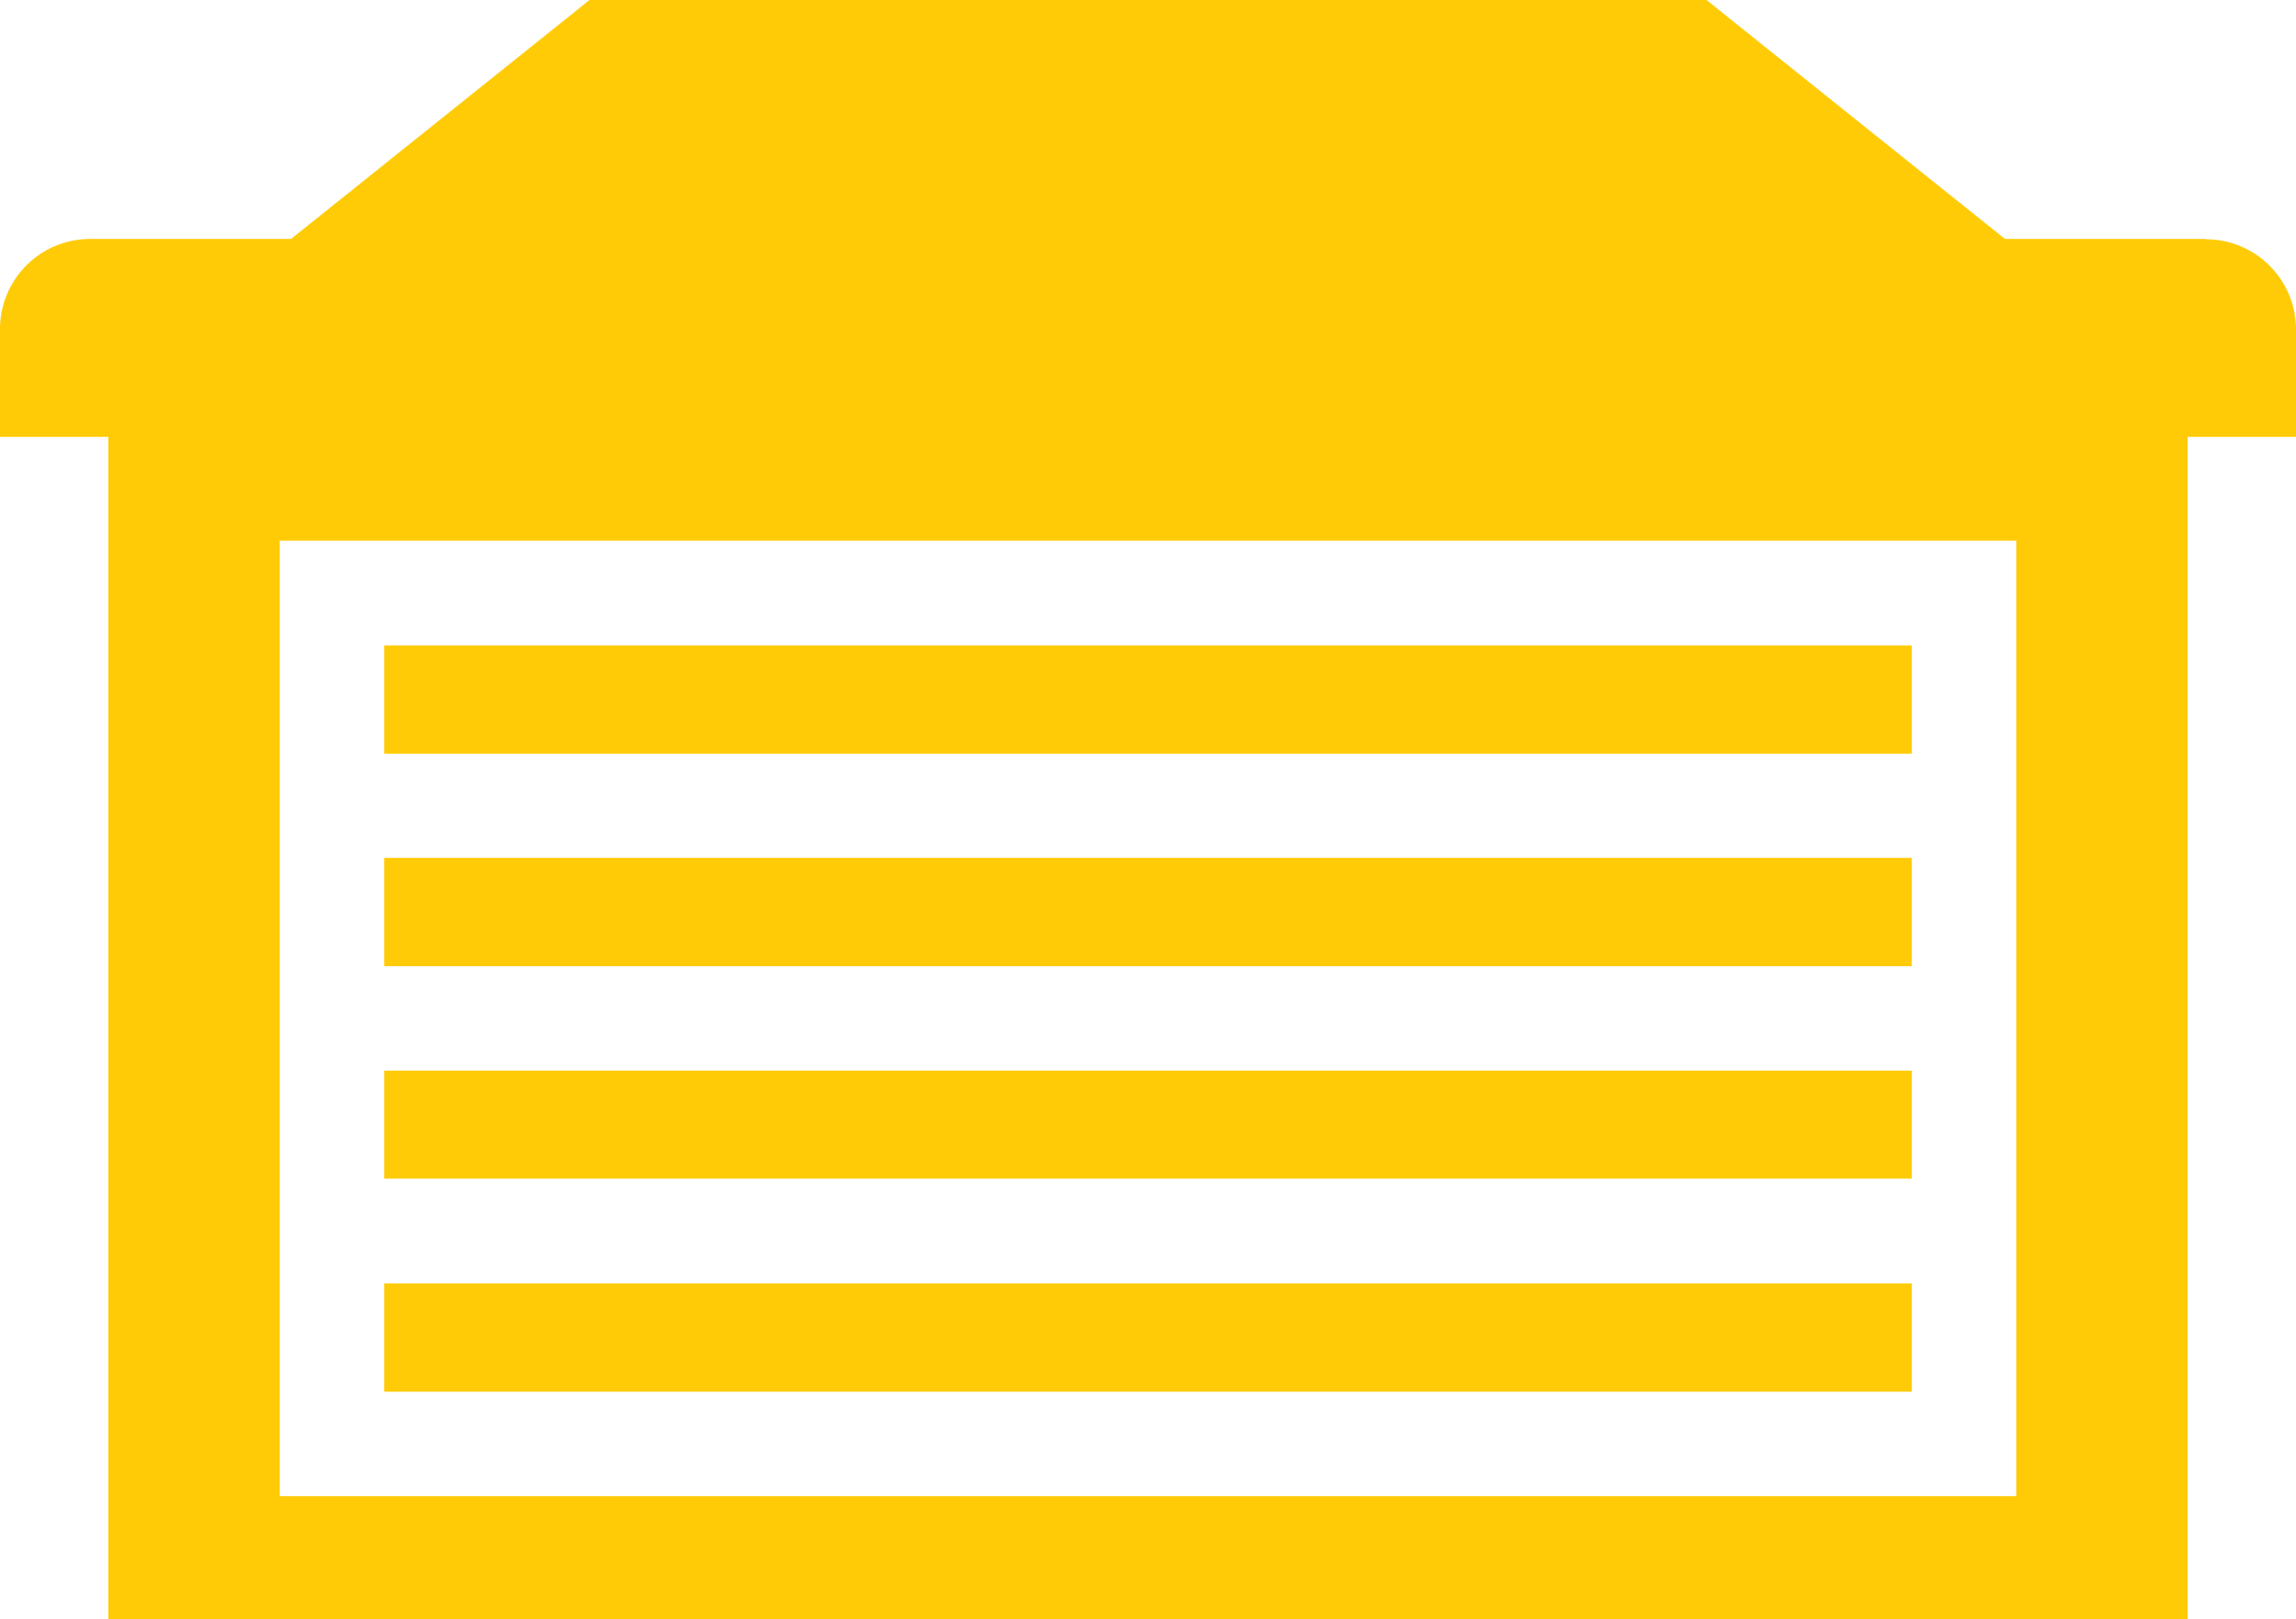 <svg xmlns="http://www.w3.org/2000/svg" viewBox="0 0 71 50.08"><defs><style>.cls-1{fill:#ffcb06;}</style></defs><title>Asset 2</title><g id="Layer_2" data-name="Layer 2"><g id="Layer_1-2" data-name="Layer 1"><rect class="cls-1" x="11.88" y="33.11" width="47.24" height="3.34"/><path class="cls-1" d="M62.35,46.27H8.65V16.72H62.35ZM68.21,7.39H62L52.77,0H18.23L9,7.39H2.79A2.79,2.79,0,0,0,0,10.19v3.32H3.35V50.08H67.65V13.51H71V10.19a2.79,2.79,0,0,0-2.79-2.79"/><rect class="cls-1" x="11.88" y="19.96" width="47.24" height="3.35"/><rect class="cls-1" x="11.88" y="26.53" width="47.24" height="3.35"/><rect class="cls-1" x="11.88" y="39.69" width="47.24" height="3.35"/></g></g></svg>